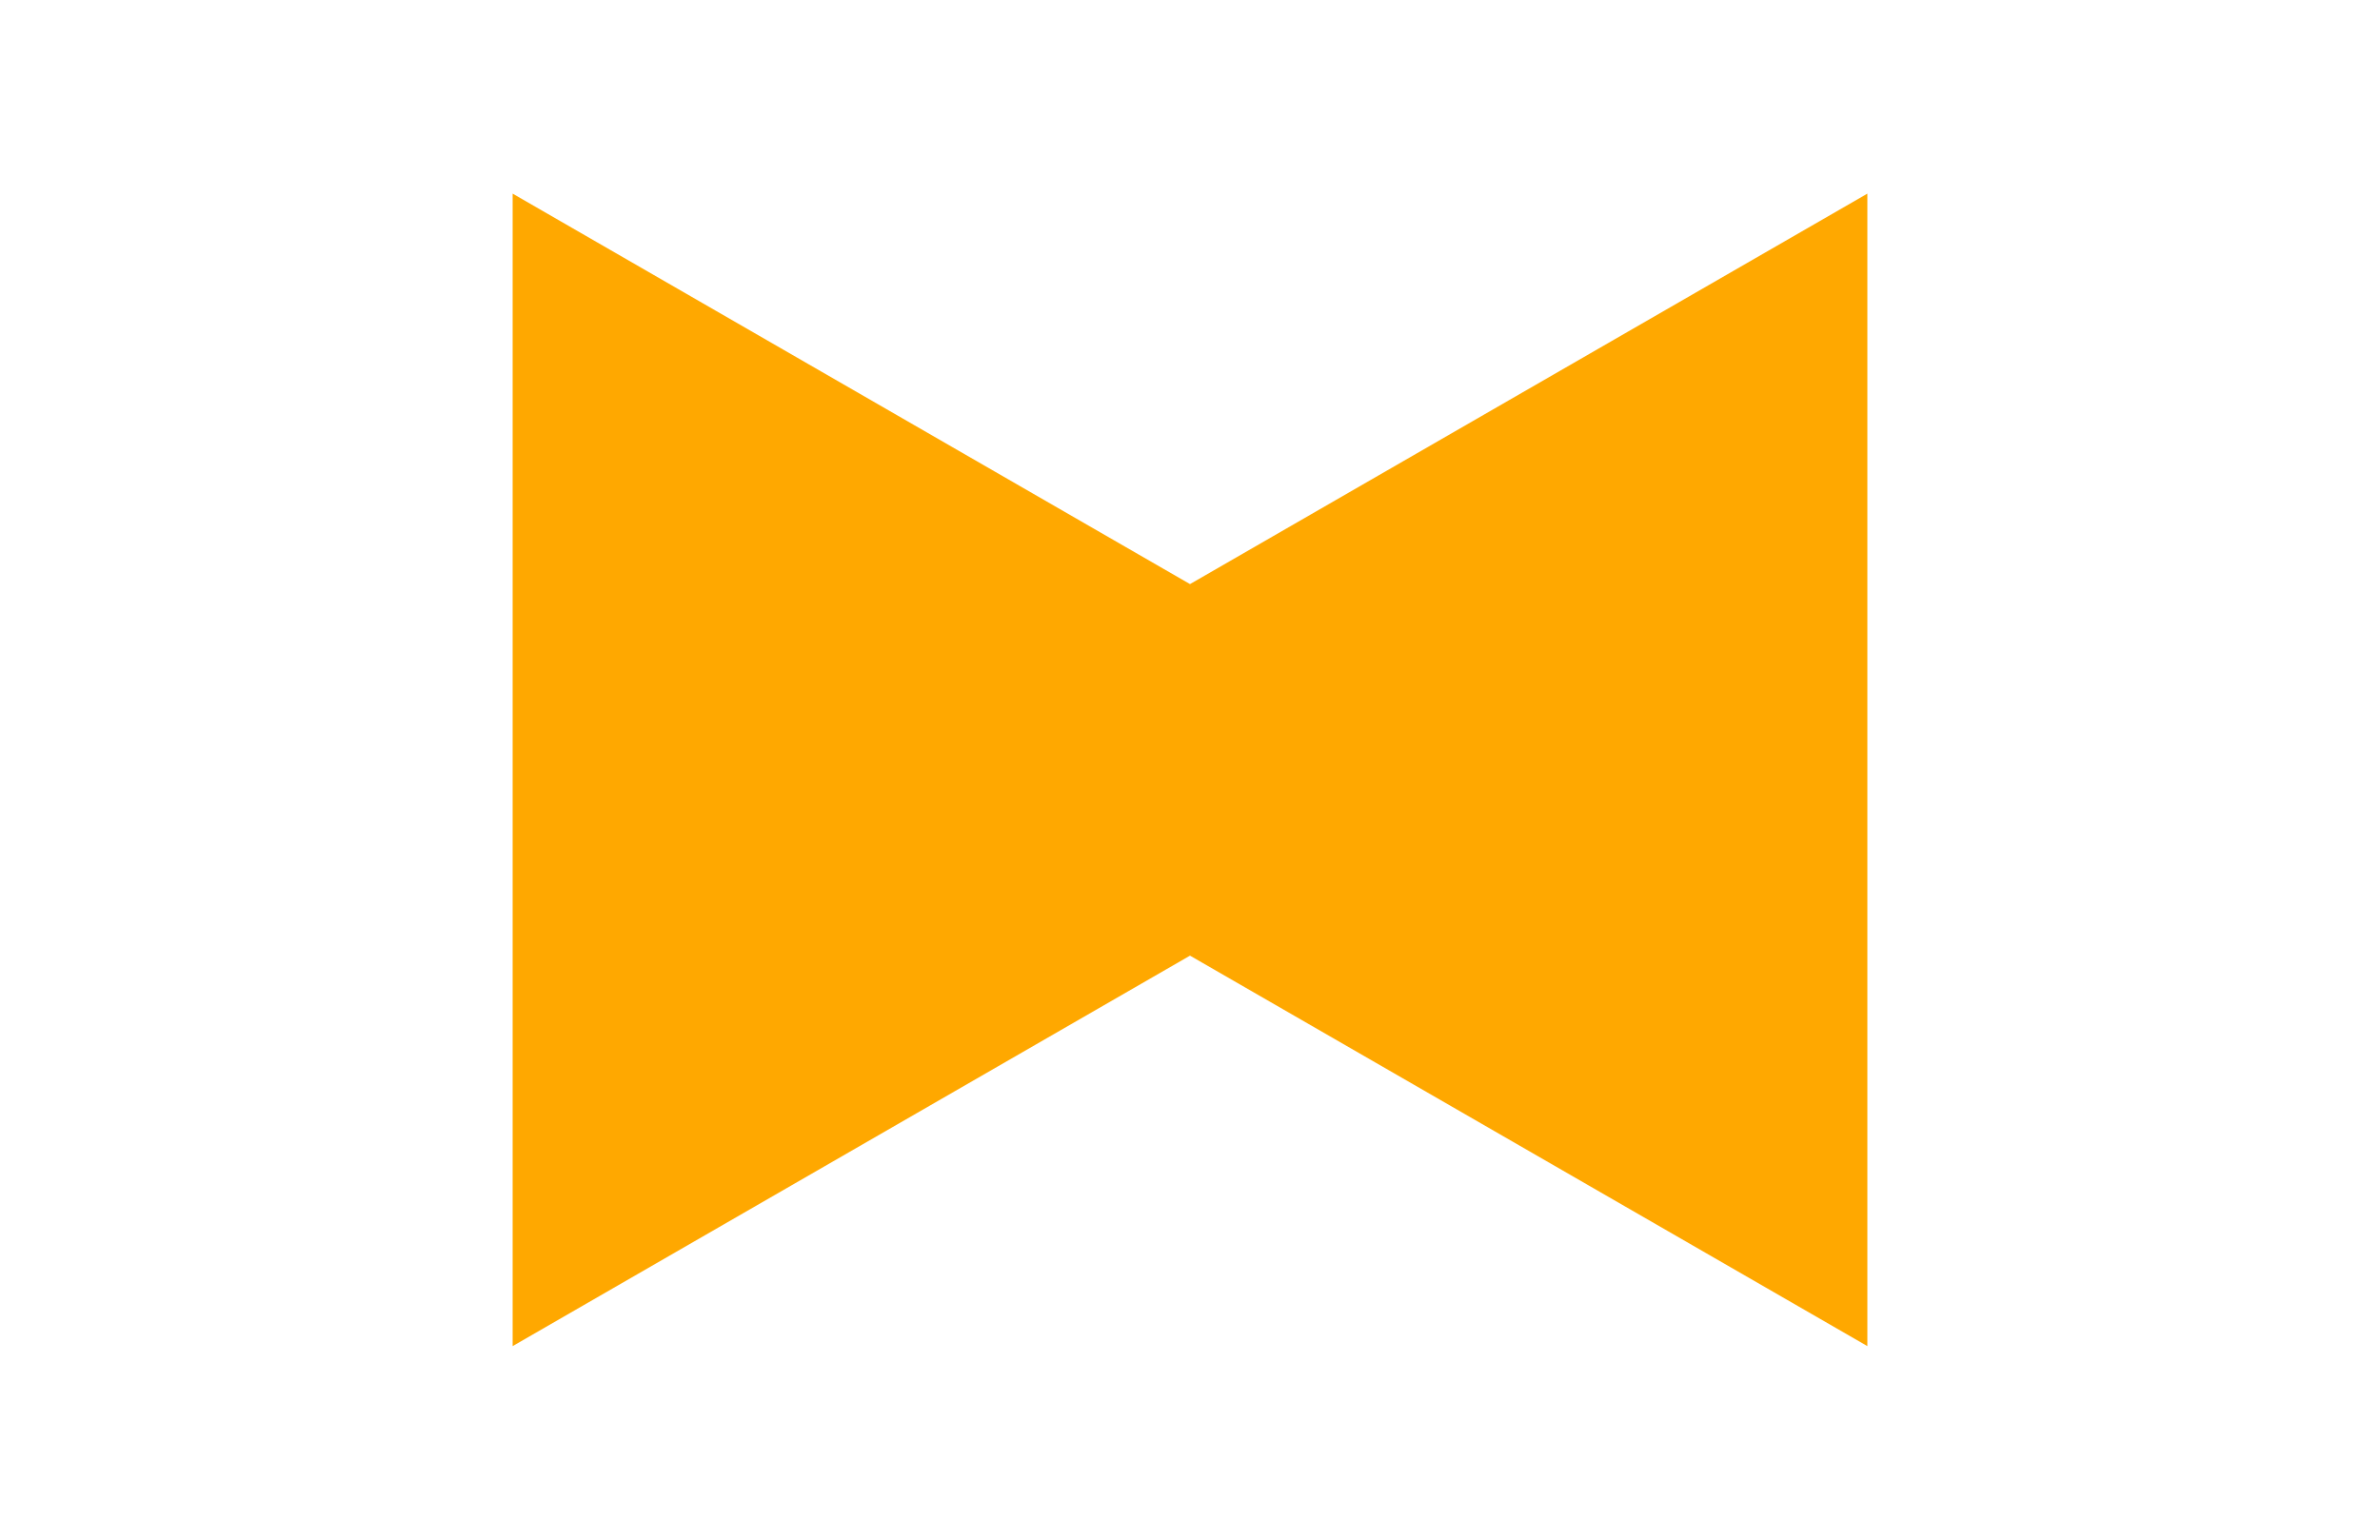 <?xml version="1.0" encoding="utf-8"?>
<!-- Generator: Adobe Illustrator 23.0.1, SVG Export Plug-In . SVG Version: 6.00 Build 0)  -->
<svg version="1.1" id="Calque_1" xmlns="http://www.w3.org/2000/svg" xmlns:xlink="http://www.w3.org/1999/xlink" x="0px" y="0px"
	 viewBox="0 0 240.94 155.91" enable-background="new 0 0 240.94 155.91" xml:space="preserve">
<path fill="#FFA800" d="M120.47,59.144L51.897,19.606V136.304L120.47,96.766l40.372,23.277l28.201,16.26v-0V25.791
	v-6.184L120.47,59.144z"/>
</svg>

